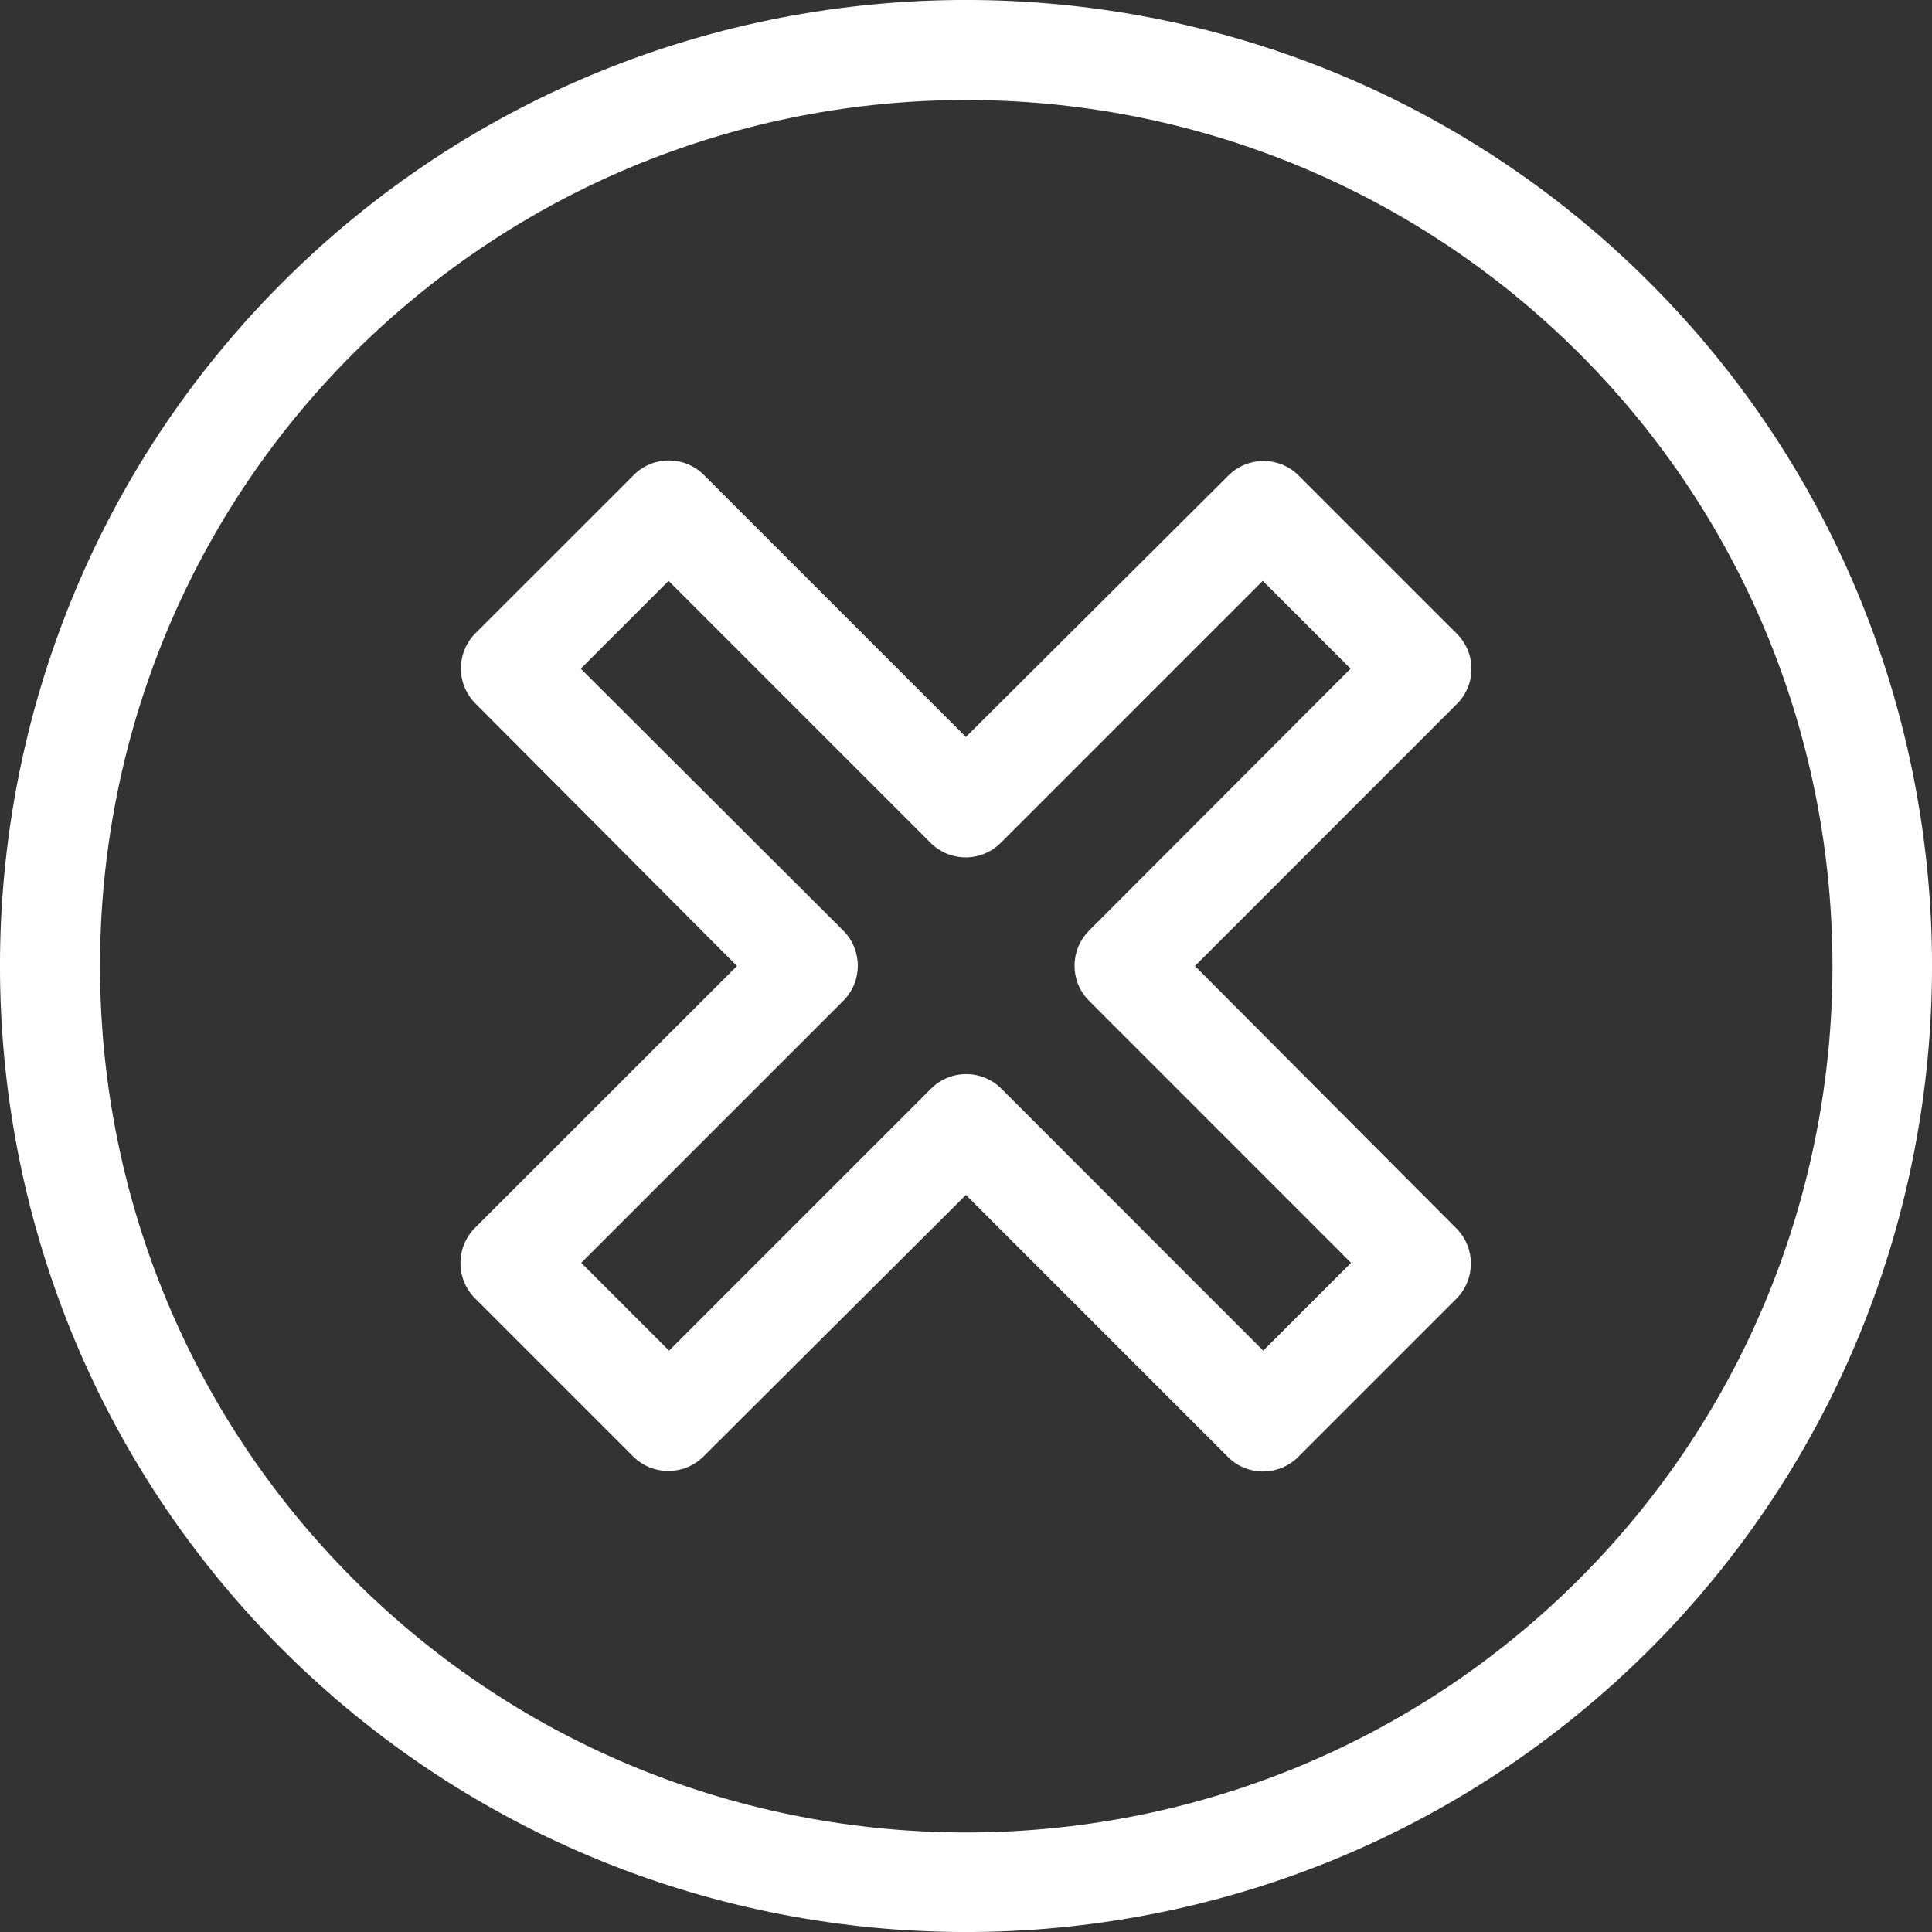 <svg width="20" height="20" viewBox="0 0 20 20" fill="none" xmlns="http://www.w3.org/2000/svg">
<rect x="0" y="0" width="20" height="20" fill="#333333" stroke="none"/>
<path d="M17.076 2.924C13.176 -0.975 6.824 -0.975 2.924 2.924C-0.975 6.824 -0.975 13.176 2.924 17.076C6.834 20.975 13.166 20.975 17.076 17.076C20.975 13.176 20.975 6.824 17.076 2.924ZM16.347 16.347C12.846 19.844 7.154 19.844 3.658 16.347C0.161 12.846 0.161 7.154 3.658 3.658C7.165 0.161 12.841 0.161 16.347 3.658C19.844 7.154 19.844 12.846 16.347 16.347Z" fill="white"/>
<path d="M12.37 10L15.081 7.288C15.283 7.087 15.283 6.762 15.081 6.56L13.444 4.923C13.243 4.722 12.917 4.722 12.716 4.923L9.999 7.629L7.288 4.918C7.086 4.716 6.761 4.716 6.56 4.918L4.922 6.555C4.721 6.757 4.721 7.082 4.922 7.283L7.629 10L4.917 12.711C4.716 12.913 4.716 13.238 4.917 13.44L6.554 15.077C6.756 15.278 7.081 15.278 7.283 15.077L9.999 12.37L12.711 15.082C12.912 15.283 13.237 15.283 13.439 15.082L15.076 13.445C15.277 13.243 15.277 12.918 15.076 12.716L12.37 10ZM13.077 13.982L10.366 11.27C10.164 11.069 9.839 11.069 9.638 11.27L6.926 13.982L6.017 13.073L8.729 10.361C8.93 10.16 8.93 9.835 8.729 9.633L6.012 6.922L6.921 6.013L9.632 8.724C9.834 8.926 10.159 8.926 10.361 8.724L13.072 6.013L13.981 6.922L11.275 9.633C11.073 9.835 11.073 10.16 11.275 10.361L13.986 13.073L13.077 13.982Z" fill="white"/>
</svg>
